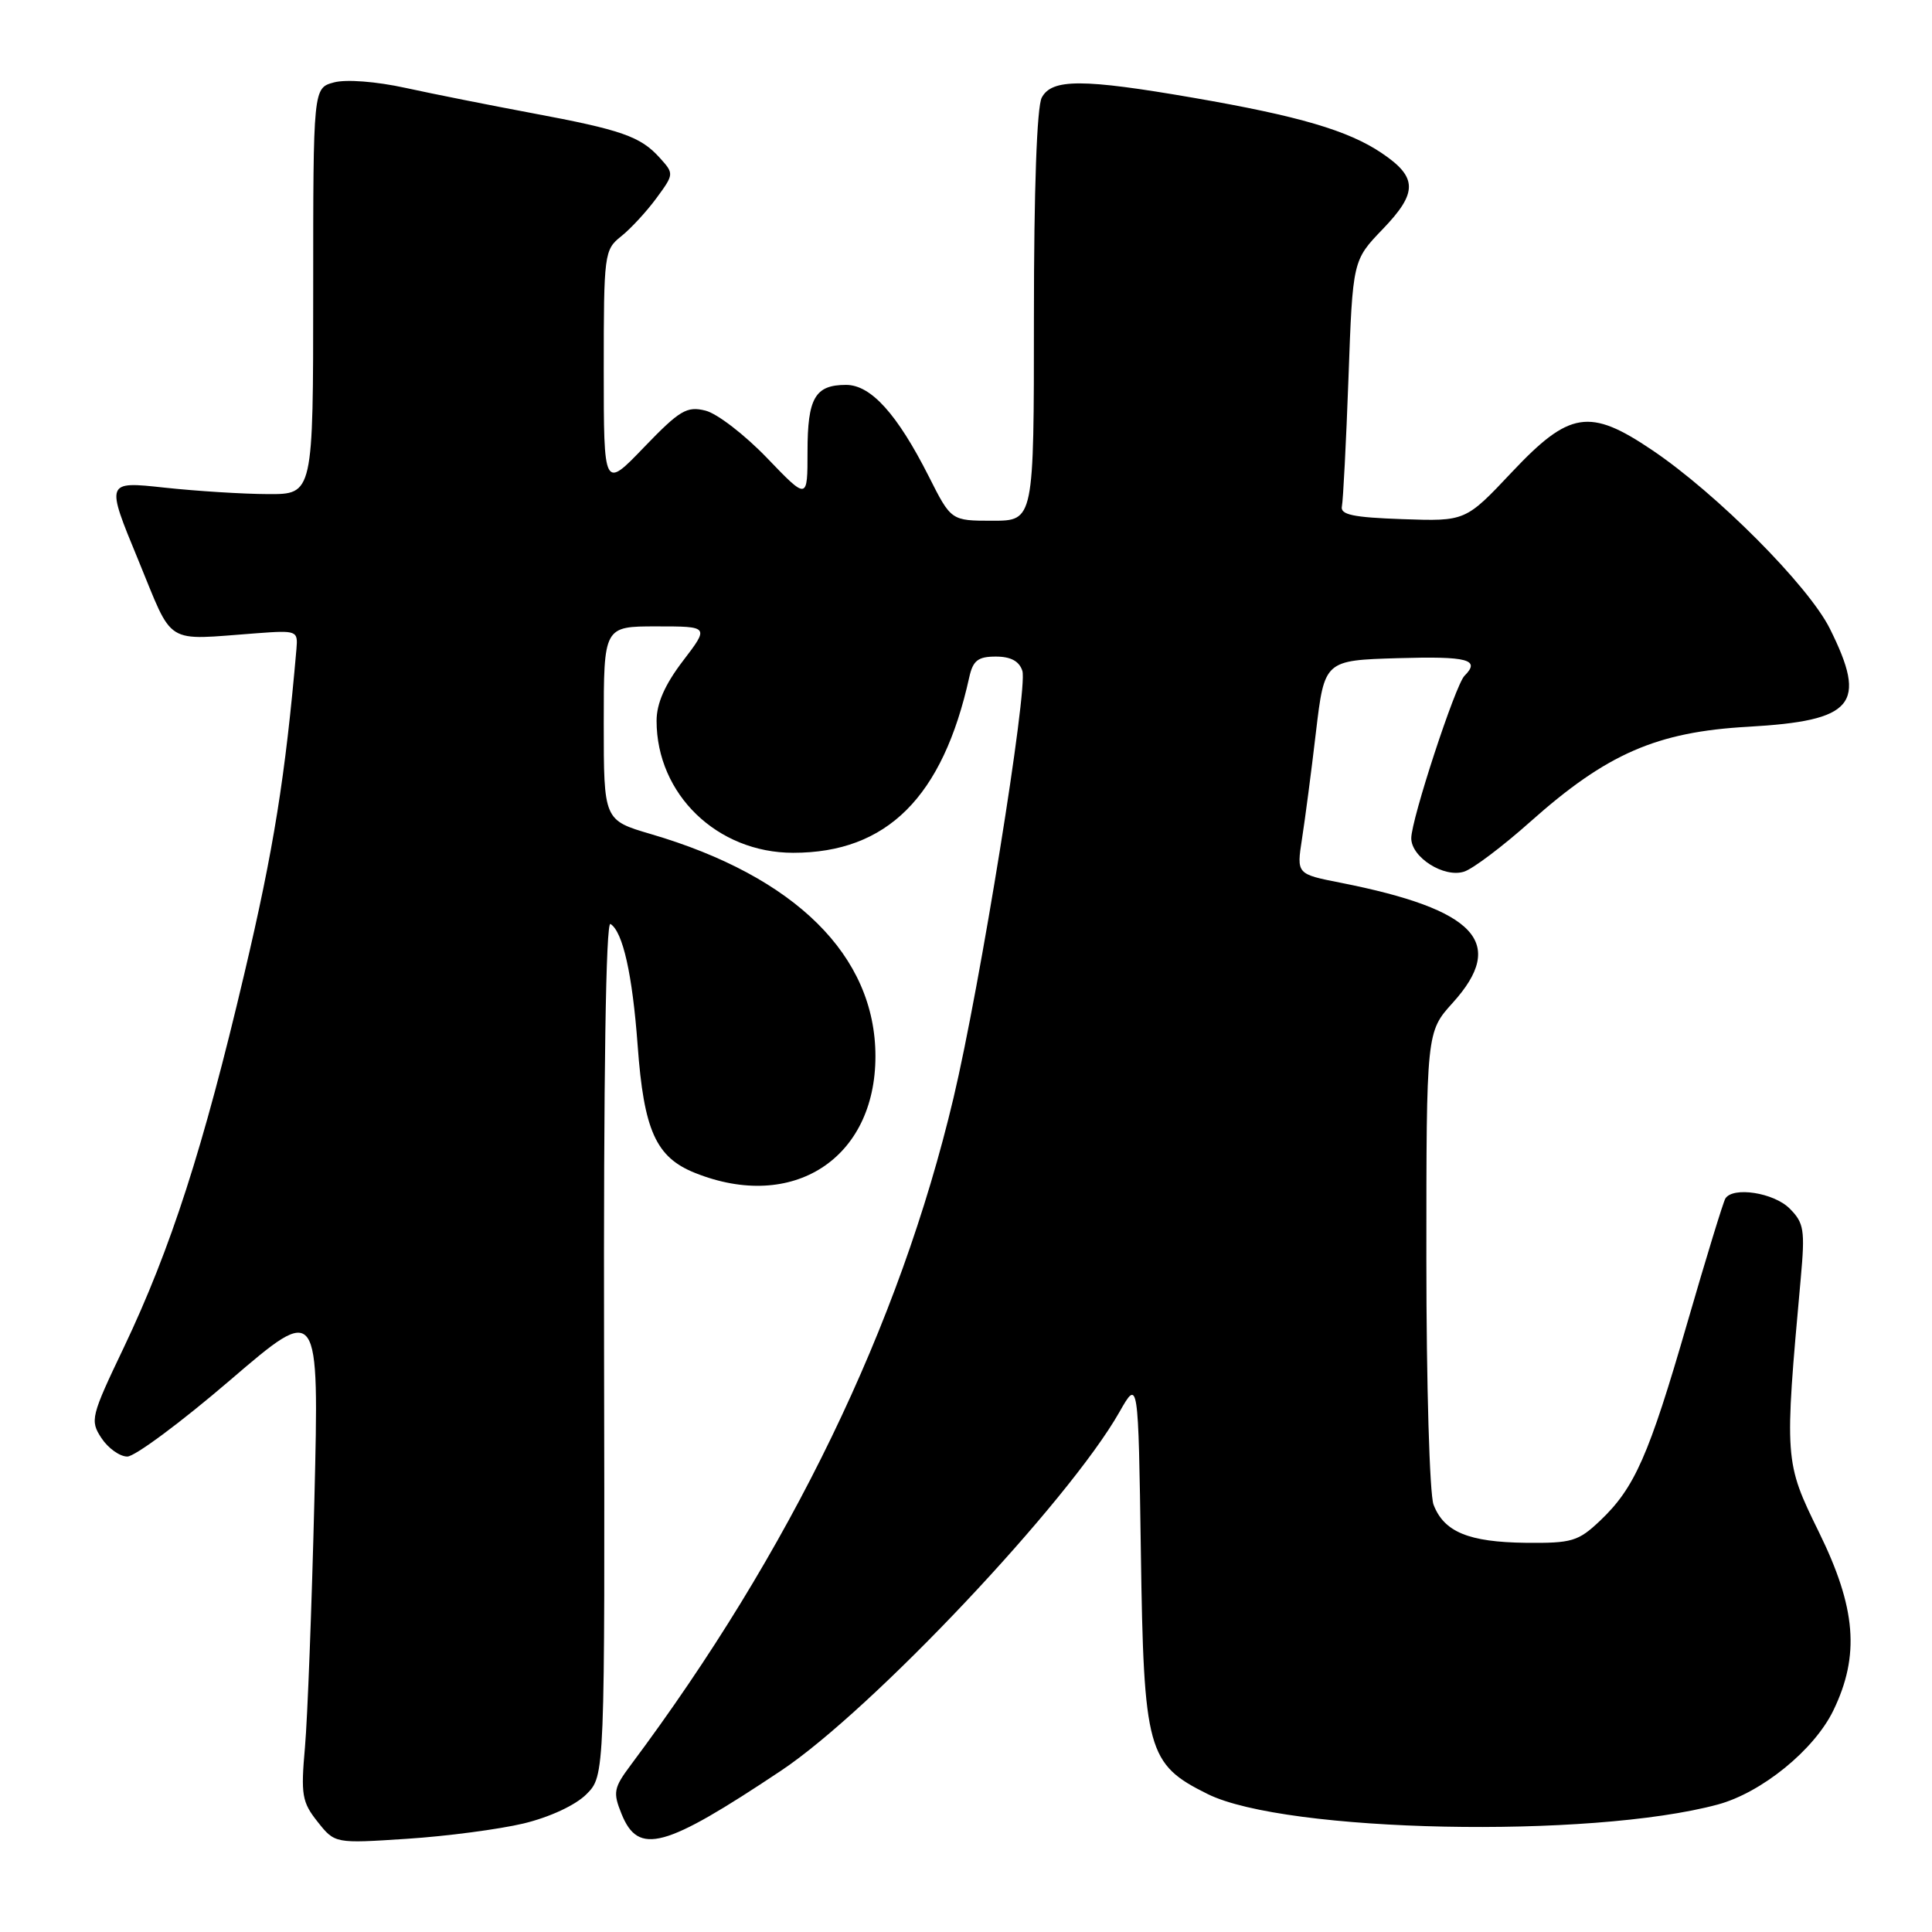<?xml version="1.0" encoding="UTF-8" standalone="no"?>
<!DOCTYPE svg PUBLIC "-//W3C//DTD SVG 1.1//EN" "http://www.w3.org/Graphics/SVG/1.1/DTD/svg11.dtd" >
<svg xmlns="http://www.w3.org/2000/svg" xmlns:xlink="http://www.w3.org/1999/xlink" version="1.1" viewBox="0 0 256 256">
 <g >
 <path fill="currentColor"
d=" M 69.38 241.62 C 72.85 240.78 76.25 239.20 77.70 237.75 C 80.15 235.30 80.15 235.30 80.04 178.57 C 79.97 142.42 80.28 122.05 80.89 122.43 C 82.53 123.45 83.80 129.12 84.49 138.50 C 85.31 149.79 86.91 153.35 92.10 155.42 C 105.06 160.61 116.00 153.53 116.00 139.96 C 116.00 126.64 105.38 116.13 86.25 110.52 C 80.00 108.68 80.00 108.68 80.00 95.84 C 80.00 83.00 80.00 83.00 86.99 83.00 C 93.99 83.00 93.99 83.00 90.49 87.58 C 88.10 90.71 87.00 93.21 87.00 95.51 C 87.00 105.24 95.03 113.00 105.10 113.00 C 117.53 113.00 124.92 105.63 128.43 89.75 C 128.92 87.52 129.59 87.00 131.95 87.00 C 133.94 87.00 135.06 87.61 135.47 88.90 C 136.22 91.27 129.87 130.64 126.34 145.50 C 119.18 175.68 104.70 205.61 83.59 233.86 C 81.31 236.91 81.20 237.50 82.36 240.36 C 84.60 245.88 88.01 244.95 103.50 234.62 C 115.56 226.57 141.59 198.98 148.33 187.10 C 150.83 182.70 150.83 182.70 151.17 205.60 C 151.55 232.03 152.03 233.76 160.02 237.72 C 170.32 242.83 210.75 243.66 227.61 239.11 C 233.43 237.54 240.40 231.87 242.93 226.64 C 246.46 219.35 245.95 213.06 241.01 203.00 C 236.44 193.68 236.43 193.49 238.61 169.38 C 239.19 162.96 239.04 162.04 237.13 160.13 C 235.03 158.03 229.62 157.20 228.62 158.81 C 228.34 159.26 226.06 166.70 223.56 175.34 C 218.47 192.93 216.60 197.15 212.02 201.50 C 209.13 204.24 208.28 204.49 202.18 204.43 C 194.60 204.34 191.33 202.99 189.95 199.37 C 189.43 197.99 189.00 183.42 189.00 166.81 C 189.00 136.74 189.00 136.74 192.50 132.87 C 199.69 124.91 195.60 120.52 177.65 116.97 C 171.80 115.82 171.80 115.82 172.52 111.16 C 172.92 108.60 173.76 102.22 174.37 97.00 C 175.50 87.50 175.50 87.50 185.25 87.21 C 194.52 86.94 196.21 87.39 194.05 89.55 C 192.84 90.77 187.00 108.58 187.00 111.07 C 187.00 113.60 191.33 116.35 193.99 115.50 C 195.15 115.14 199.11 112.15 202.79 108.87 C 212.91 99.86 219.52 96.98 231.62 96.30 C 245.69 95.50 247.48 93.36 242.46 83.29 C 239.62 77.60 227.47 65.39 218.89 59.62 C 210.63 54.05 207.96 54.47 200.35 62.54 C 194.19 69.08 194.19 69.08 185.84 68.79 C 179.26 68.56 177.56 68.20 177.81 67.08 C 177.97 66.30 178.37 58.65 178.68 50.08 C 179.24 34.50 179.24 34.50 183.22 30.36 C 187.88 25.52 187.85 23.49 183.08 20.28 C 178.65 17.29 172.10 15.37 158.15 12.96 C 143.46 10.42 139.38 10.42 138.04 12.93 C 137.39 14.13 137.00 25.19 137.00 41.93 C 137.00 69.00 137.00 69.00 131.51 69.00 C 126.03 69.00 126.03 69.00 123.08 63.15 C 118.89 54.87 115.41 51.00 112.11 51.00 C 108.00 51.00 107.00 52.73 107.00 59.83 C 107.00 66.27 107.00 66.27 101.64 60.69 C 98.69 57.62 95.02 54.79 93.48 54.41 C 91.01 53.79 90.07 54.35 85.34 59.26 C 80.00 64.82 80.00 64.82 80.00 48.98 C 80.00 33.66 80.07 33.09 82.30 31.32 C 83.56 30.32 85.66 28.05 86.97 26.27 C 89.32 23.07 89.33 23.02 87.42 20.91 C 84.87 18.08 82.38 17.21 70.50 14.99 C 65.00 13.96 57.46 12.46 53.75 11.65 C 49.83 10.79 45.84 10.49 44.25 10.92 C 41.50 11.66 41.50 11.66 41.50 38.58 C 41.50 65.50 41.50 65.50 35.50 65.47 C 32.20 65.46 26.02 65.07 21.76 64.61 C 14.01 63.77 14.01 63.77 18.29 74.13 C 23.08 85.75 21.58 84.82 34.00 83.91 C 39.35 83.51 39.49 83.57 39.28 86.00 C 37.81 102.88 36.27 112.52 32.38 129.00 C 26.93 152.15 22.62 165.49 16.42 178.52 C 12.04 187.69 11.91 188.22 13.44 190.55 C 14.33 191.90 15.87 193.00 16.87 193.00 C 17.87 193.00 24.00 188.45 30.49 182.88 C 42.29 172.76 42.29 172.76 41.66 198.63 C 41.31 212.86 40.75 227.65 40.41 231.50 C 39.85 237.81 40.01 238.79 42.08 241.39 C 44.37 244.28 44.37 244.28 53.93 243.65 C 59.19 243.31 66.14 242.39 69.38 241.62 Z "/>
</g>
</svg>